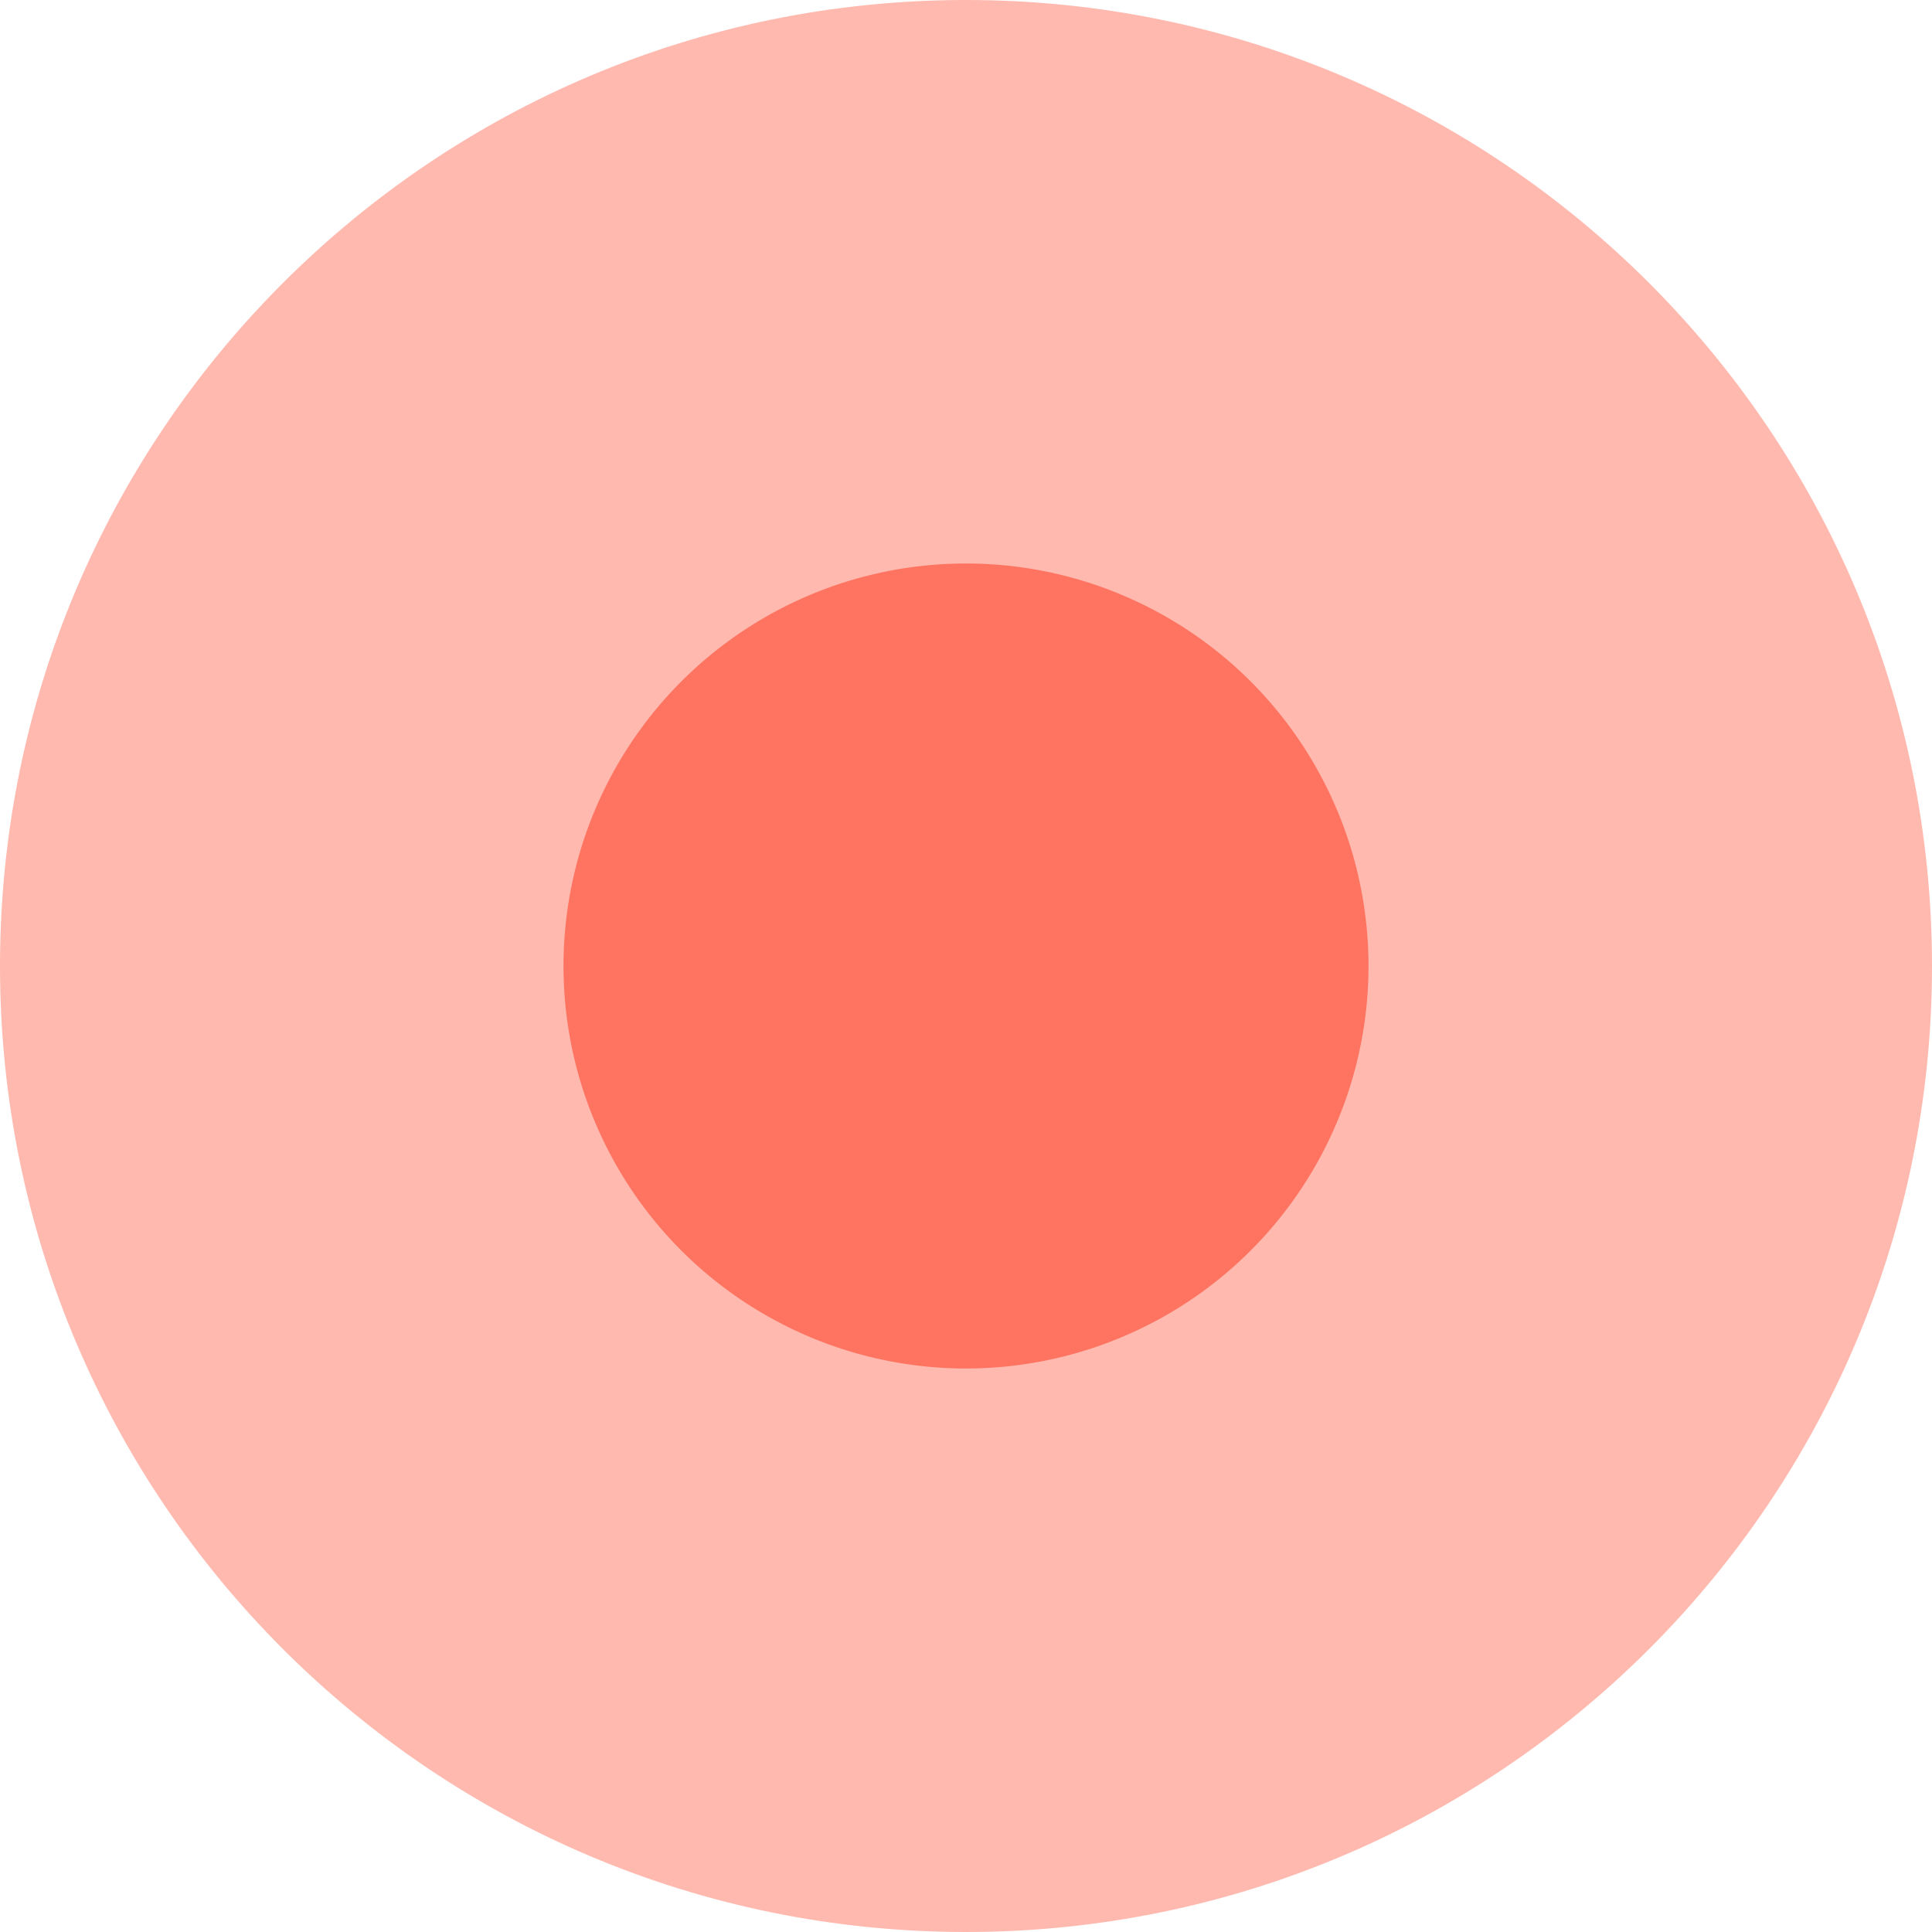 <svg xmlns="http://www.w3.org/2000/svg" viewBox="0 0 24 24" fill="#FF7461">
  <path d="M12 24c6.627 0 12-5.373 12-12S18.627 0 12 0 0 5.373 0 12s5.373 12 12 12Z" opacity=".5" />
  <path d="M12 17a5 5 0 1 0 0-10 5 5 0 0 0 0 10Z" />
</svg>